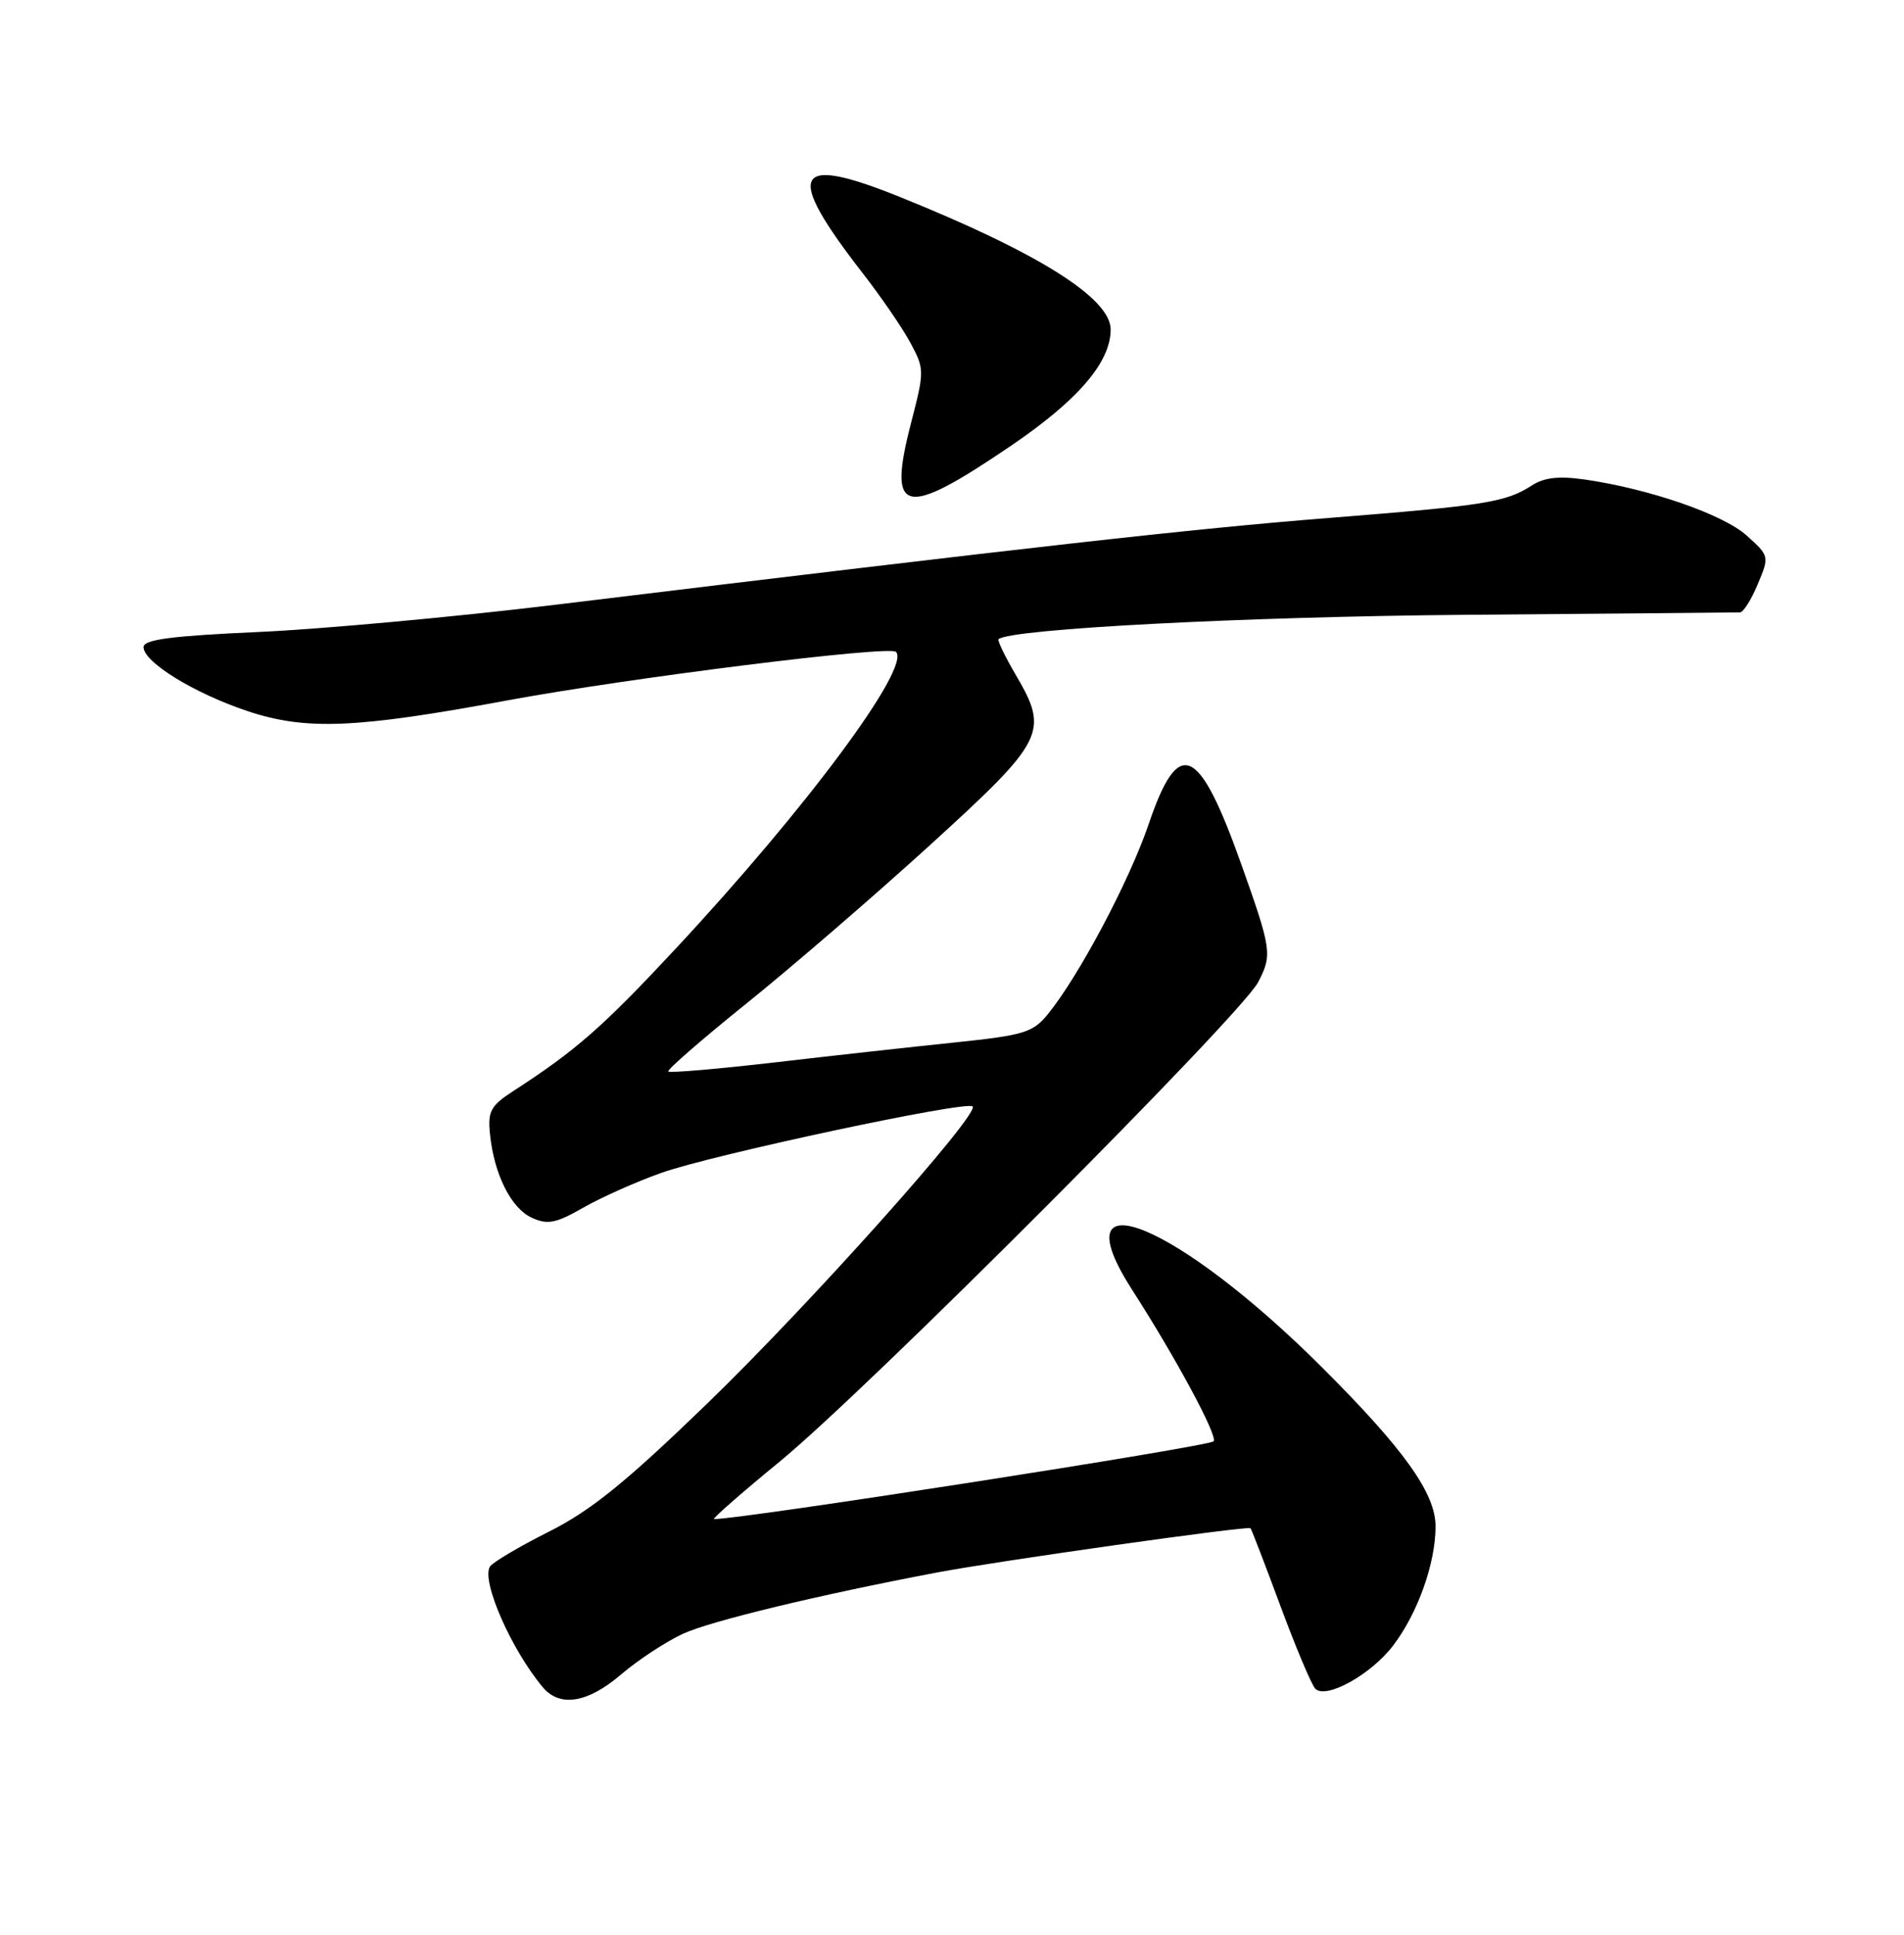 <?xml version="1.0" encoding="UTF-8" standalone="no"?>
<!DOCTYPE svg PUBLIC "-//W3C//DTD SVG 1.1//EN" "http://www.w3.org/Graphics/SVG/1.1/DTD/svg11.dtd" >
<svg xmlns="http://www.w3.org/2000/svg" xmlns:xlink="http://www.w3.org/1999/xlink" version="1.1" viewBox="0 0 252 256">
 <g >
 <path fill="currentColor"
d=" M 82.20 221.56 C 84.42 219.66 88.09 217.25 90.36 216.19 C 94.04 214.49 108.24 211.06 124.00 208.07 C 132.02 206.55 165.20 201.86 165.51 202.21 C 165.65 202.37 167.43 207.00 169.47 212.50 C 171.51 218.00 173.58 222.92 174.08 223.44 C 175.47 224.89 181.45 221.59 184.38 217.74 C 187.64 213.47 190.00 206.85 190.00 201.96 C 190.00 197.60 185.85 191.78 175.03 180.98 C 155.83 161.80 139.98 155.32 149.85 170.68 C 155.67 179.73 161.24 190.09 160.62 190.71 C 159.92 191.41 98.34 201.00 94.51 201.00 C 94.19 201.00 98.10 197.57 103.21 193.38 C 114.76 183.91 164.28 134.29 166.53 129.94 C 168.40 126.33 168.30 125.65 164.30 114.39 C 158.66 98.54 155.99 97.38 152.04 109.02 C 149.49 116.53 142.82 129.11 138.69 134.19 C 136.71 136.62 135.53 136.98 126.50 137.92 C 121.00 138.49 110.28 139.67 102.67 140.56 C 95.06 141.44 88.66 141.99 88.45 141.78 C 88.24 141.57 92.89 137.53 98.78 132.79 C 104.68 128.05 115.58 118.65 123.00 111.90 C 138.30 97.98 138.87 96.86 134.48 89.37 C 133.02 86.88 131.98 84.72 132.16 84.57 C 133.83 83.20 164.86 81.59 194.00 81.35 C 213.53 81.19 229.86 81.05 230.30 81.03 C 230.74 81.01 231.80 79.33 232.65 77.29 C 234.20 73.60 234.18 73.55 231.15 70.84 C 228.02 68.04 218.24 64.67 209.75 63.45 C 206.33 62.96 204.37 63.18 202.75 64.23 C 199.30 66.46 196.62 66.89 175.81 68.54 C 158.00 69.95 137.28 72.27 73.50 80.02 C 60.30 81.62 42.64 83.24 34.25 83.62 C 22.69 84.14 19.00 84.62 19.00 85.62 C 19.00 87.62 25.71 91.74 32.79 94.10 C 40.48 96.66 47.09 96.39 67.00 92.70 C 83.19 89.70 117.71 85.38 118.58 86.25 C 120.60 88.27 106.75 106.94 89.45 125.50 C 79.75 135.91 76.23 138.99 68.00 144.32 C 64.94 146.30 64.54 147.02 64.85 150.04 C 65.38 155.36 67.64 159.88 70.39 161.13 C 72.48 162.08 73.56 161.87 77.19 159.80 C 79.56 158.44 84.20 156.37 87.50 155.20 C 94.26 152.79 127.94 145.60 128.73 146.40 C 129.71 147.38 107.05 172.73 93.44 185.87 C 82.77 196.18 78.17 199.90 72.62 202.68 C 68.70 204.65 65.21 206.72 64.85 207.28 C 63.66 209.14 67.65 218.25 71.84 223.25 C 74.10 225.94 77.78 225.34 82.20 221.56 Z  M 133.75 59.02 C 142.69 52.95 147.00 47.93 147.00 43.60 C 147.00 39.45 137.39 33.42 119.00 26.02 C 104.95 20.37 103.80 22.79 114.19 36.16 C 116.61 39.27 119.45 43.41 120.50 45.37 C 122.36 48.83 122.36 49.08 120.59 55.93 C 117.42 68.16 119.56 68.66 133.75 59.02 Z "/>
</g>
</svg>